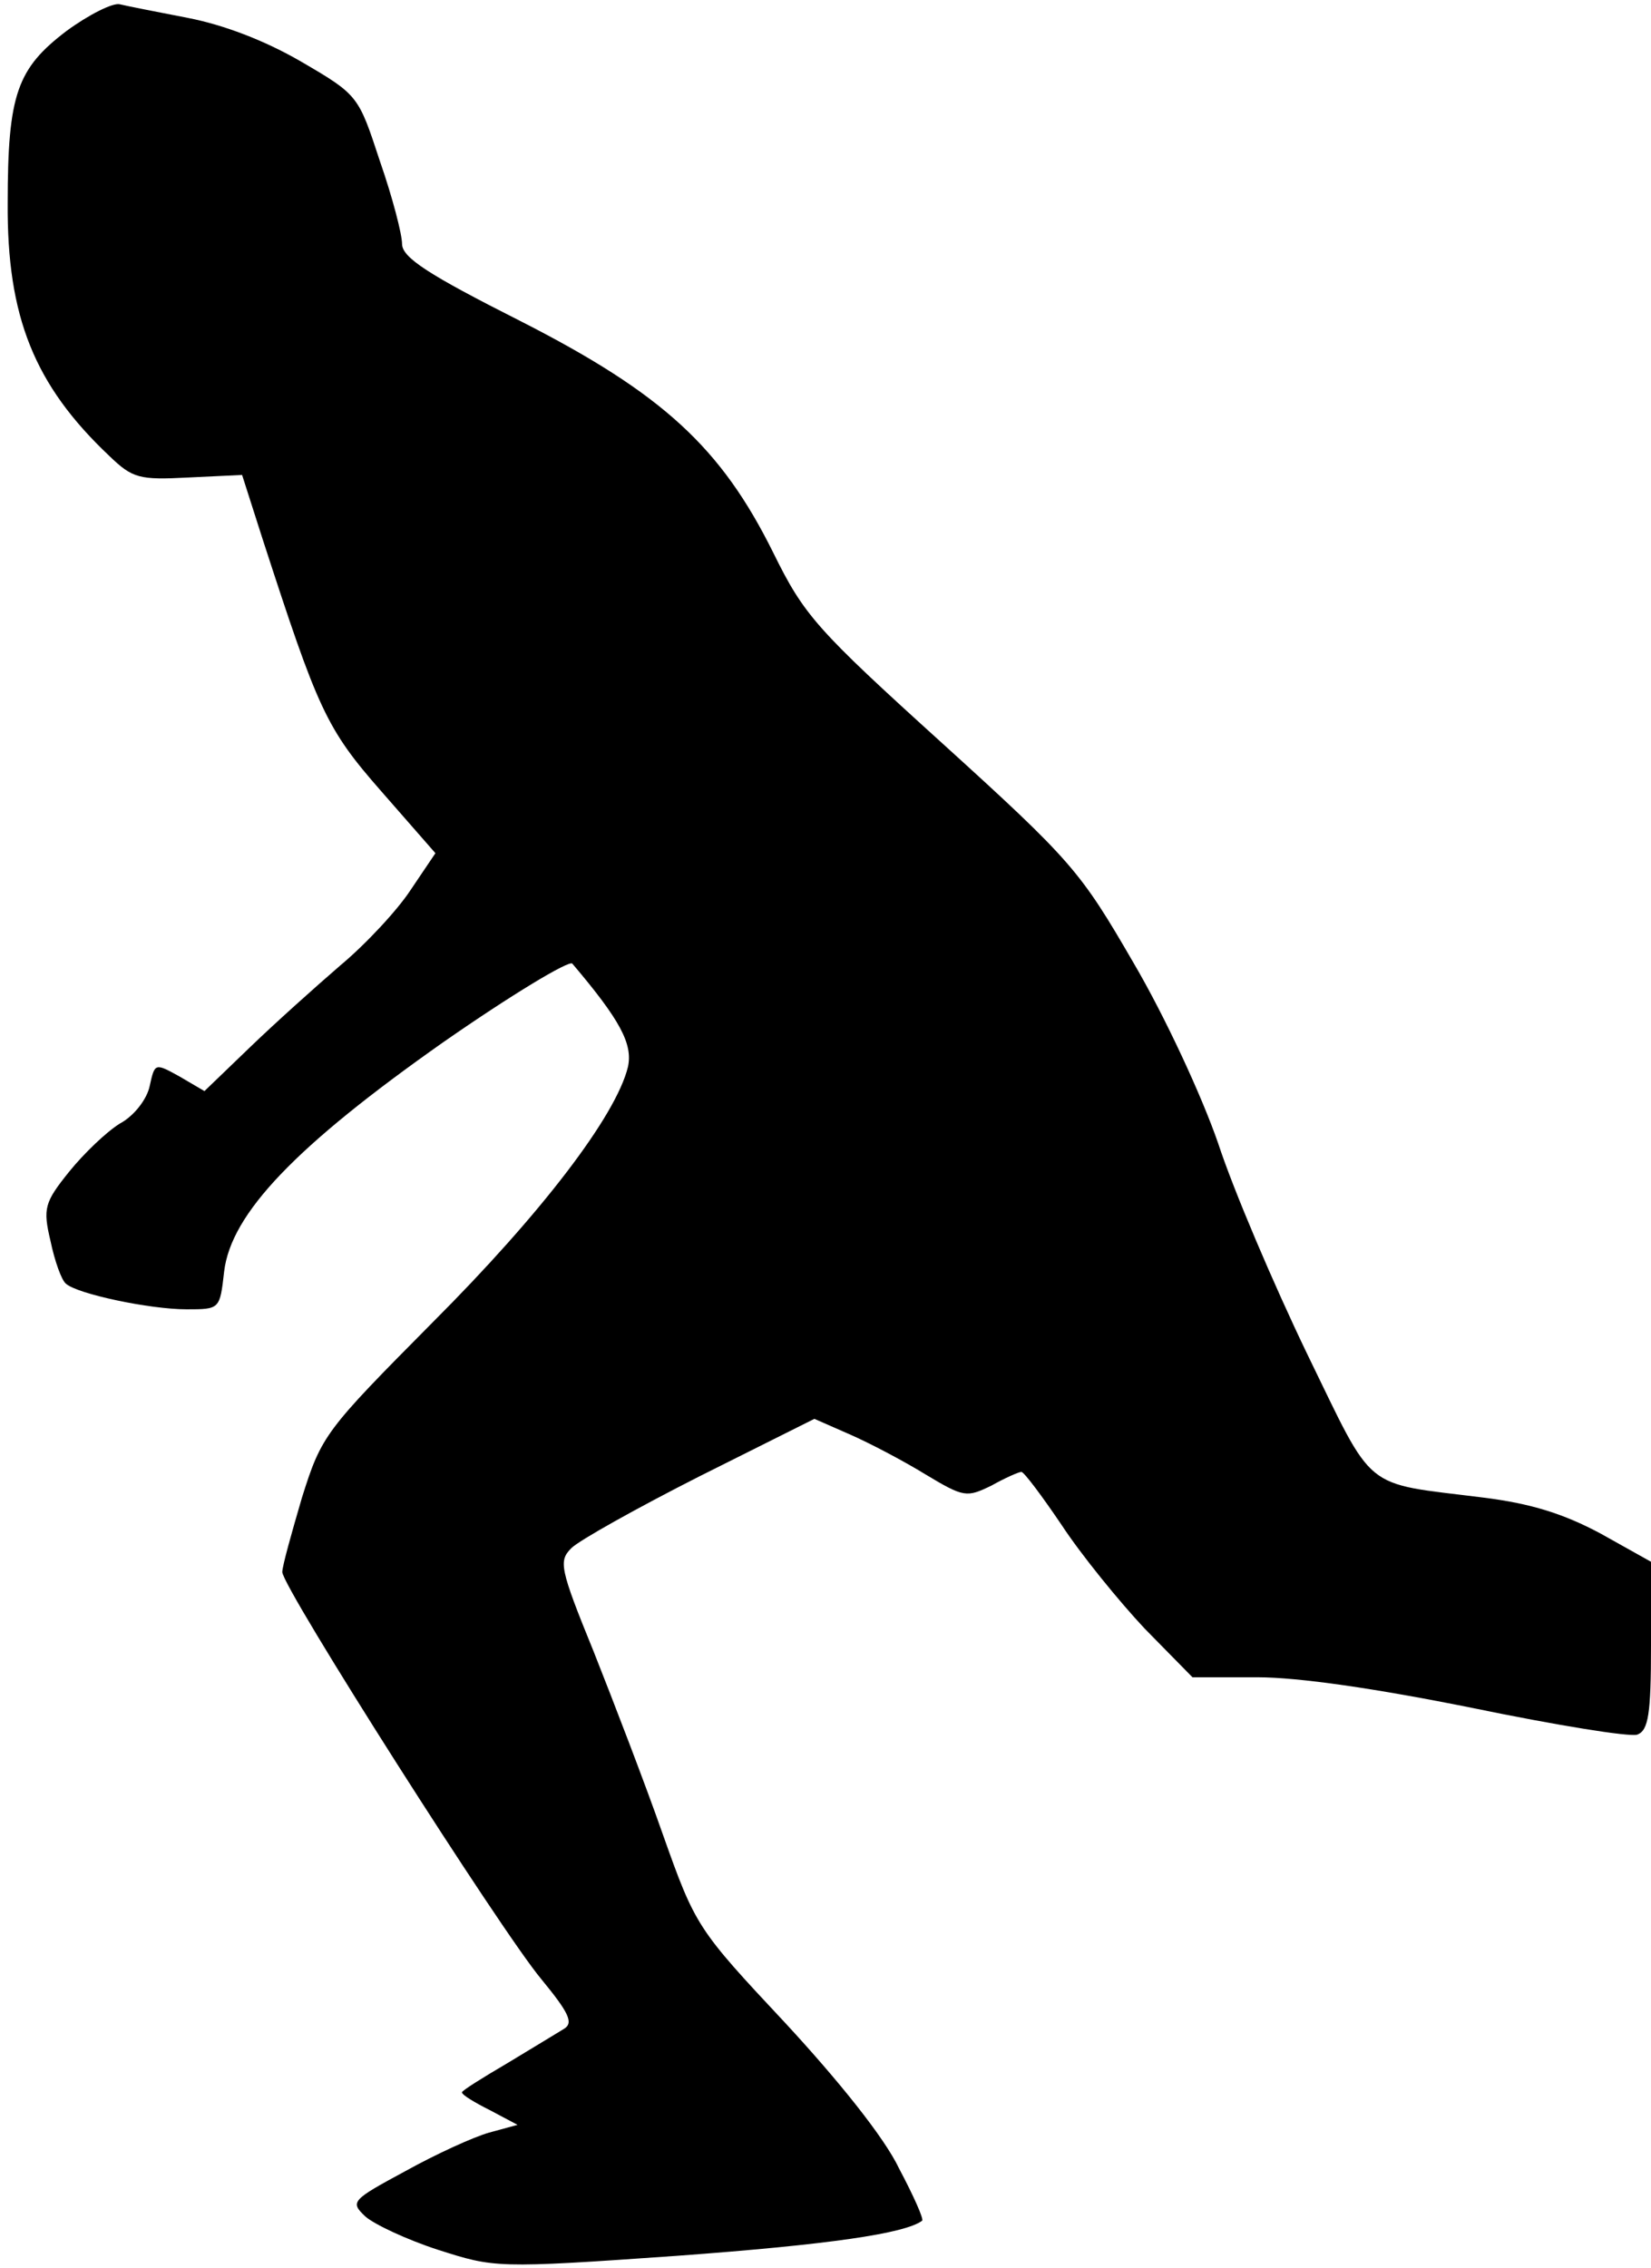 <?xml version="1.0" standalone="no"?>
<!DOCTYPE svg PUBLIC "-//W3C//DTD SVG 20010904//EN"
 "http://www.w3.org/TR/2001/REC-SVG-20010904/DTD/svg10.dtd">
<svg version="1.0" xmlns="http://www.w3.org/2000/svg"
 width="193pt" height="265pt" viewBox="0 0 193 265"
 preserveAspectRatio="xMidYMid meet">
<g transform="translate(0,265) scale(0.1,-0.1)"
fill="#000000" stroke="none">
<path fill="#000000" stroke="none" d="M78 2614 c-58 -44 -69 -74 -69 -201 -1
-133 31 -213 119 -296 27 -26 35 -28 92 -25 l63 3 24 -75 c65 -200 74 -221
139 -295 l63 -72 -29 -43 c-15 -23 -52 -63 -82 -88 -29 -25 -77 -68 -106 -96
l-53 -51 -29 17 c-29 16 -29 16 -35 -11 -3 -15 -18 -35 -35 -44 -16 -10 -42
-35 -59 -56 -29 -36 -31 -43 -22 -81 5 -24 13 -46 18 -50 13 -12 98 -30 141
-30 39 0 39 0 44 44 8 68 84 147 256 268 79 55 147 96 151 92 56 -66 71 -94
65 -121 -14 -57 -101 -171 -228 -298 -126 -127 -130 -132 -153 -205 -12 -41
-23 -80 -23 -87 0 -18 256 -420 303 -476 32 -39 38 -51 26 -58 -8 -5 -38 -23
-66 -40 -29 -17 -53 -32 -53 -34 0 -3 15 -12 33 -21 l32 -17 -33 -9 c-18 -5
-62 -25 -98 -45 -63 -34 -65 -36 -47 -53 10 -9 48 -27 85 -39 66 -21 67 -22
280 -7 177 13 266 26 286 41 2 2 -10 29 -27 61 -17 36 -71 103 -133 170 -103
110 -105 113 -143 220 -21 60 -58 156 -81 214 -40 98 -41 106 -26 121 9 9 77
47 150 84 l134 67 41 -18 c23 -10 63 -31 89 -47 45 -27 48 -27 77 -13 16 9 32
16 35 16 3 0 24 -28 47 -62 23 -35 67 -89 97 -121 l56 -57 76 0 c48 0 138 -13
252 -36 97 -20 183 -34 192 -31 13 5 16 24 16 104 l0 98 -59 33 c-43 23 -81
35 -137 42 -143 18 -126 4 -206 168 -39 81 -86 191 -104 246 -19 55 -62 148
-99 211 -62 107 -72 119 -223 256 -148 134 -162 150 -198 223 -61 123 -129
186 -296 271 -107 54 -138 74 -138 90 0 11 -11 54 -26 97 -25 76 -25 77 -92
116 -43 25 -91 43 -132 51 -36 7 -72 14 -80 16 -8 2 -36 -12 -62 -31z"/>
</g>
</svg>
